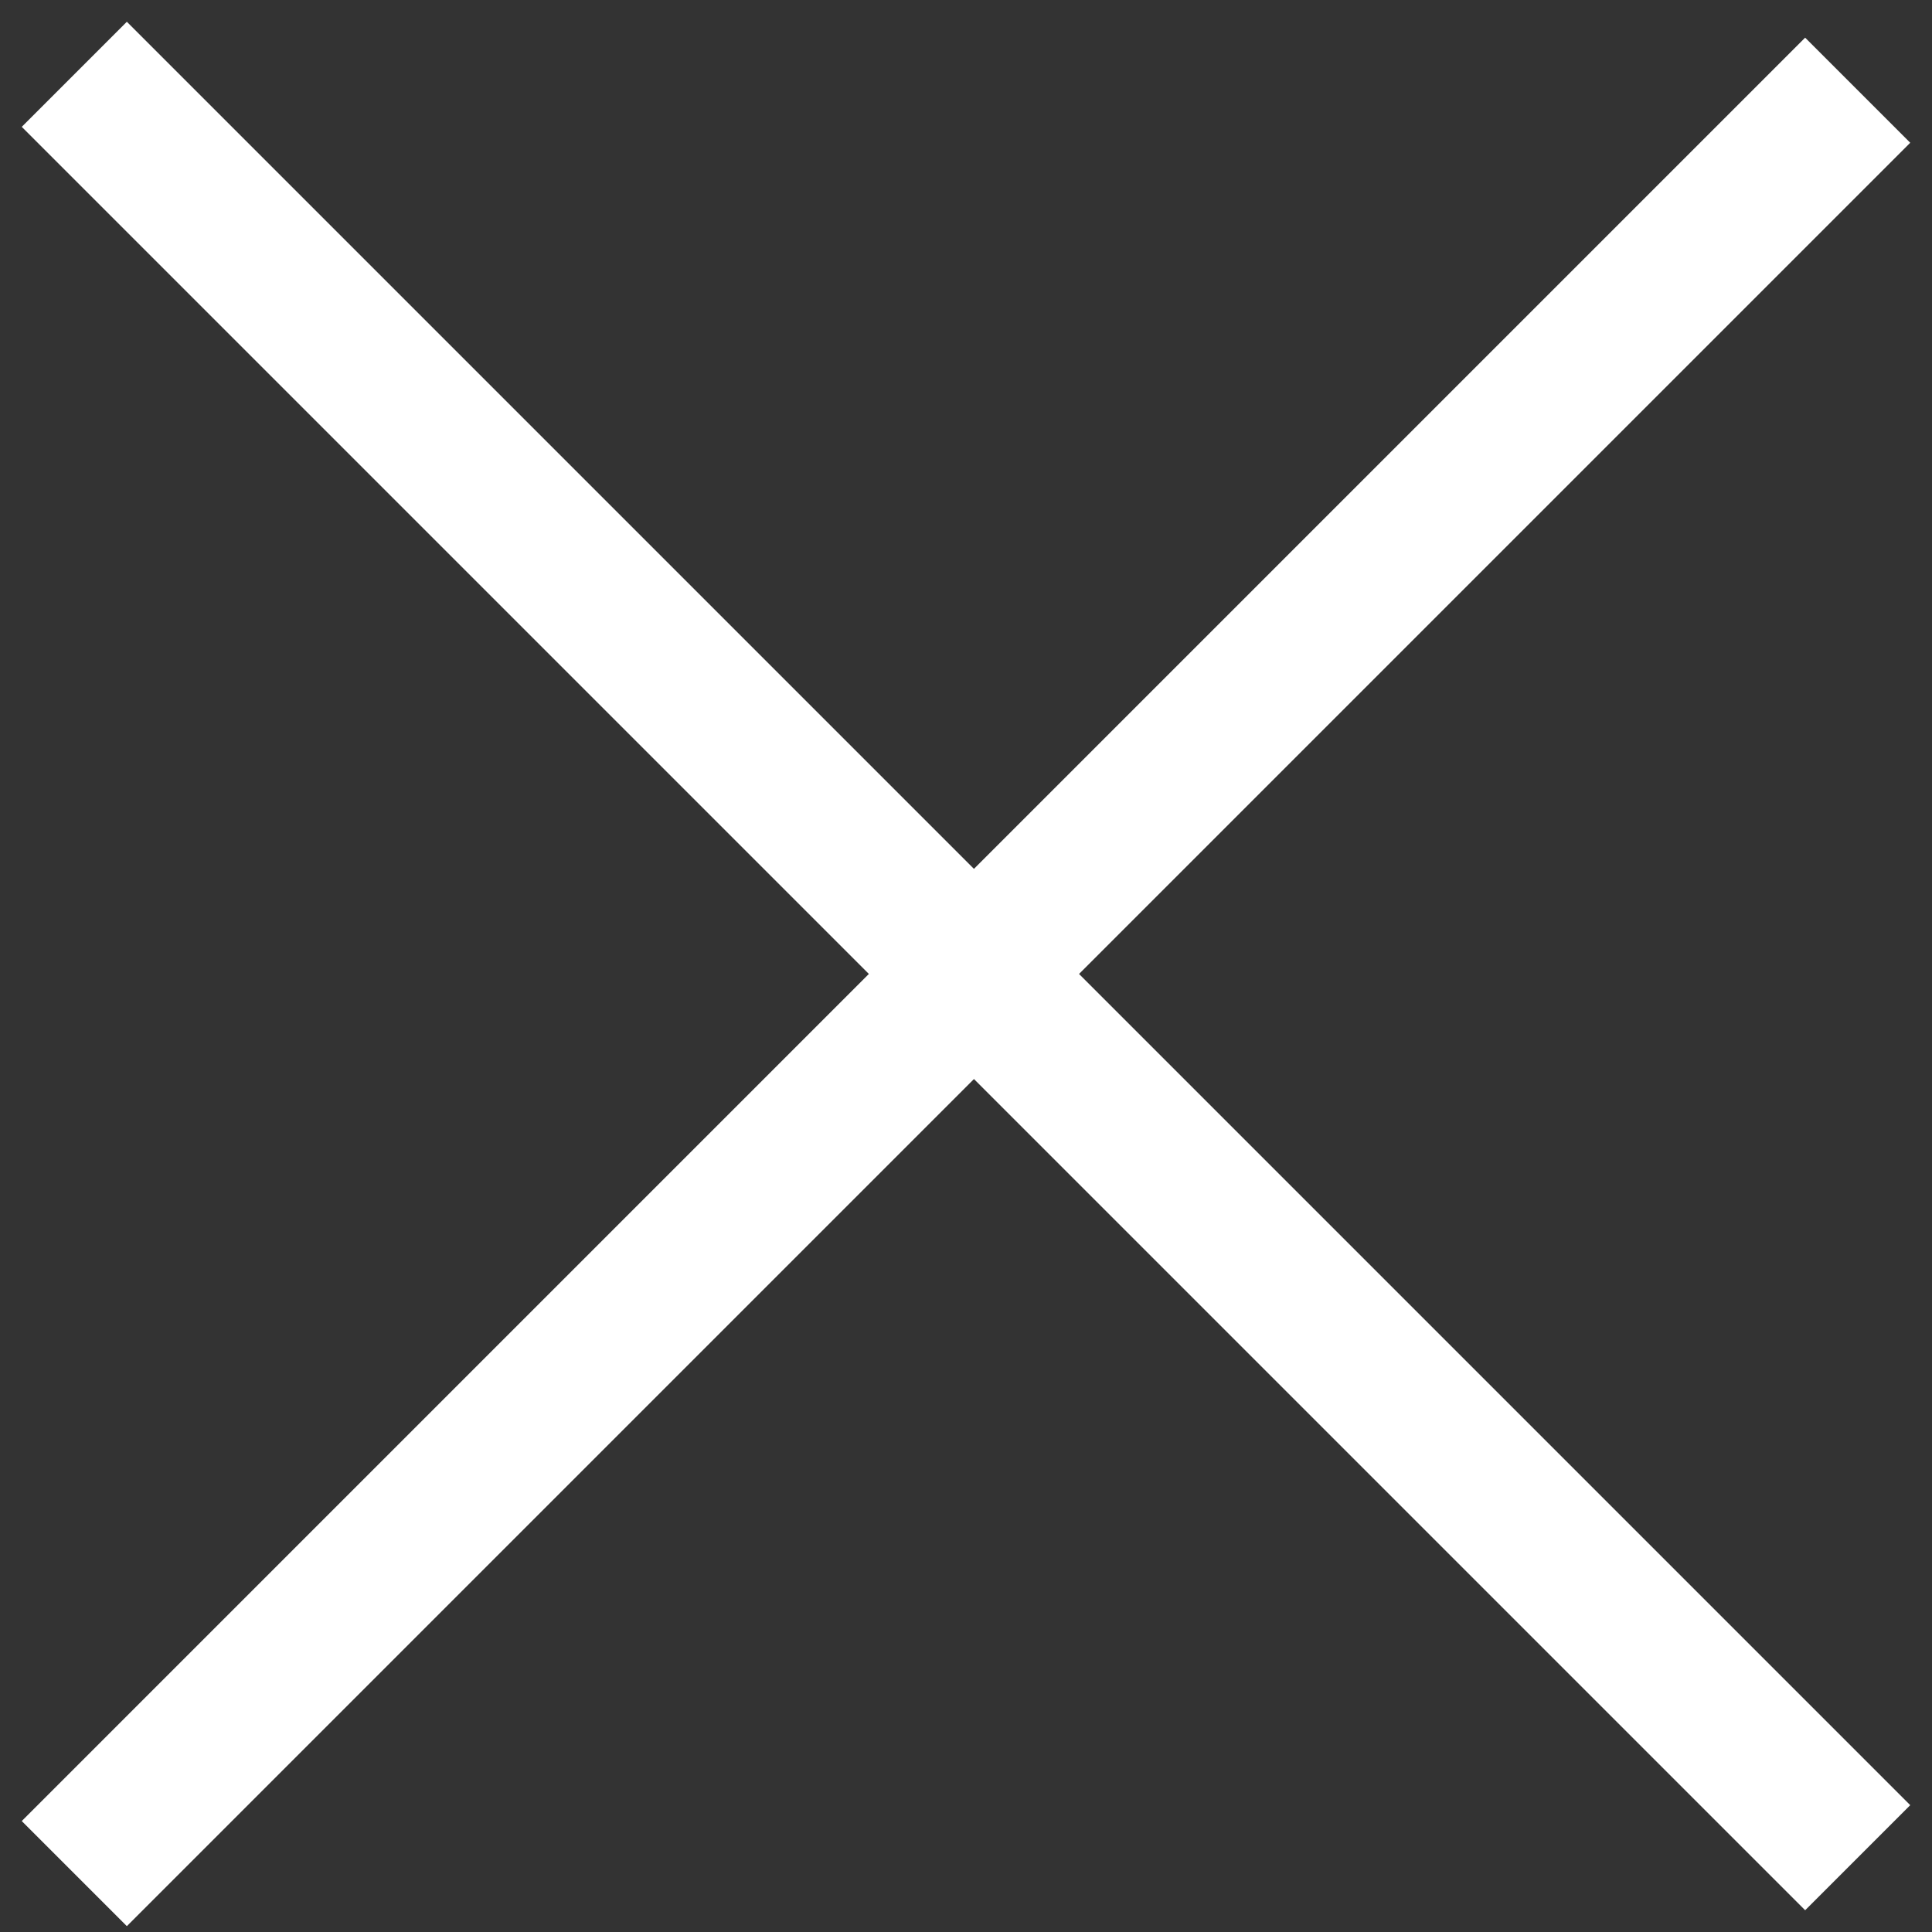 <svg width="26" height="26" viewBox="0 0 26 26" fill="none" xmlns="http://www.w3.org/2000/svg">
<rect x="0" y="0" width="26" height="26" fill="#333333" stroke="none"/>
<path d="M25 25L12.905 12.905M1 1L13 13" stroke="white" stroke-width="2"/>
<path d="M25 1.214L12.905 13.309M1 25.214L13 13.214" stroke="white" stroke-width="2"/>
</svg>
